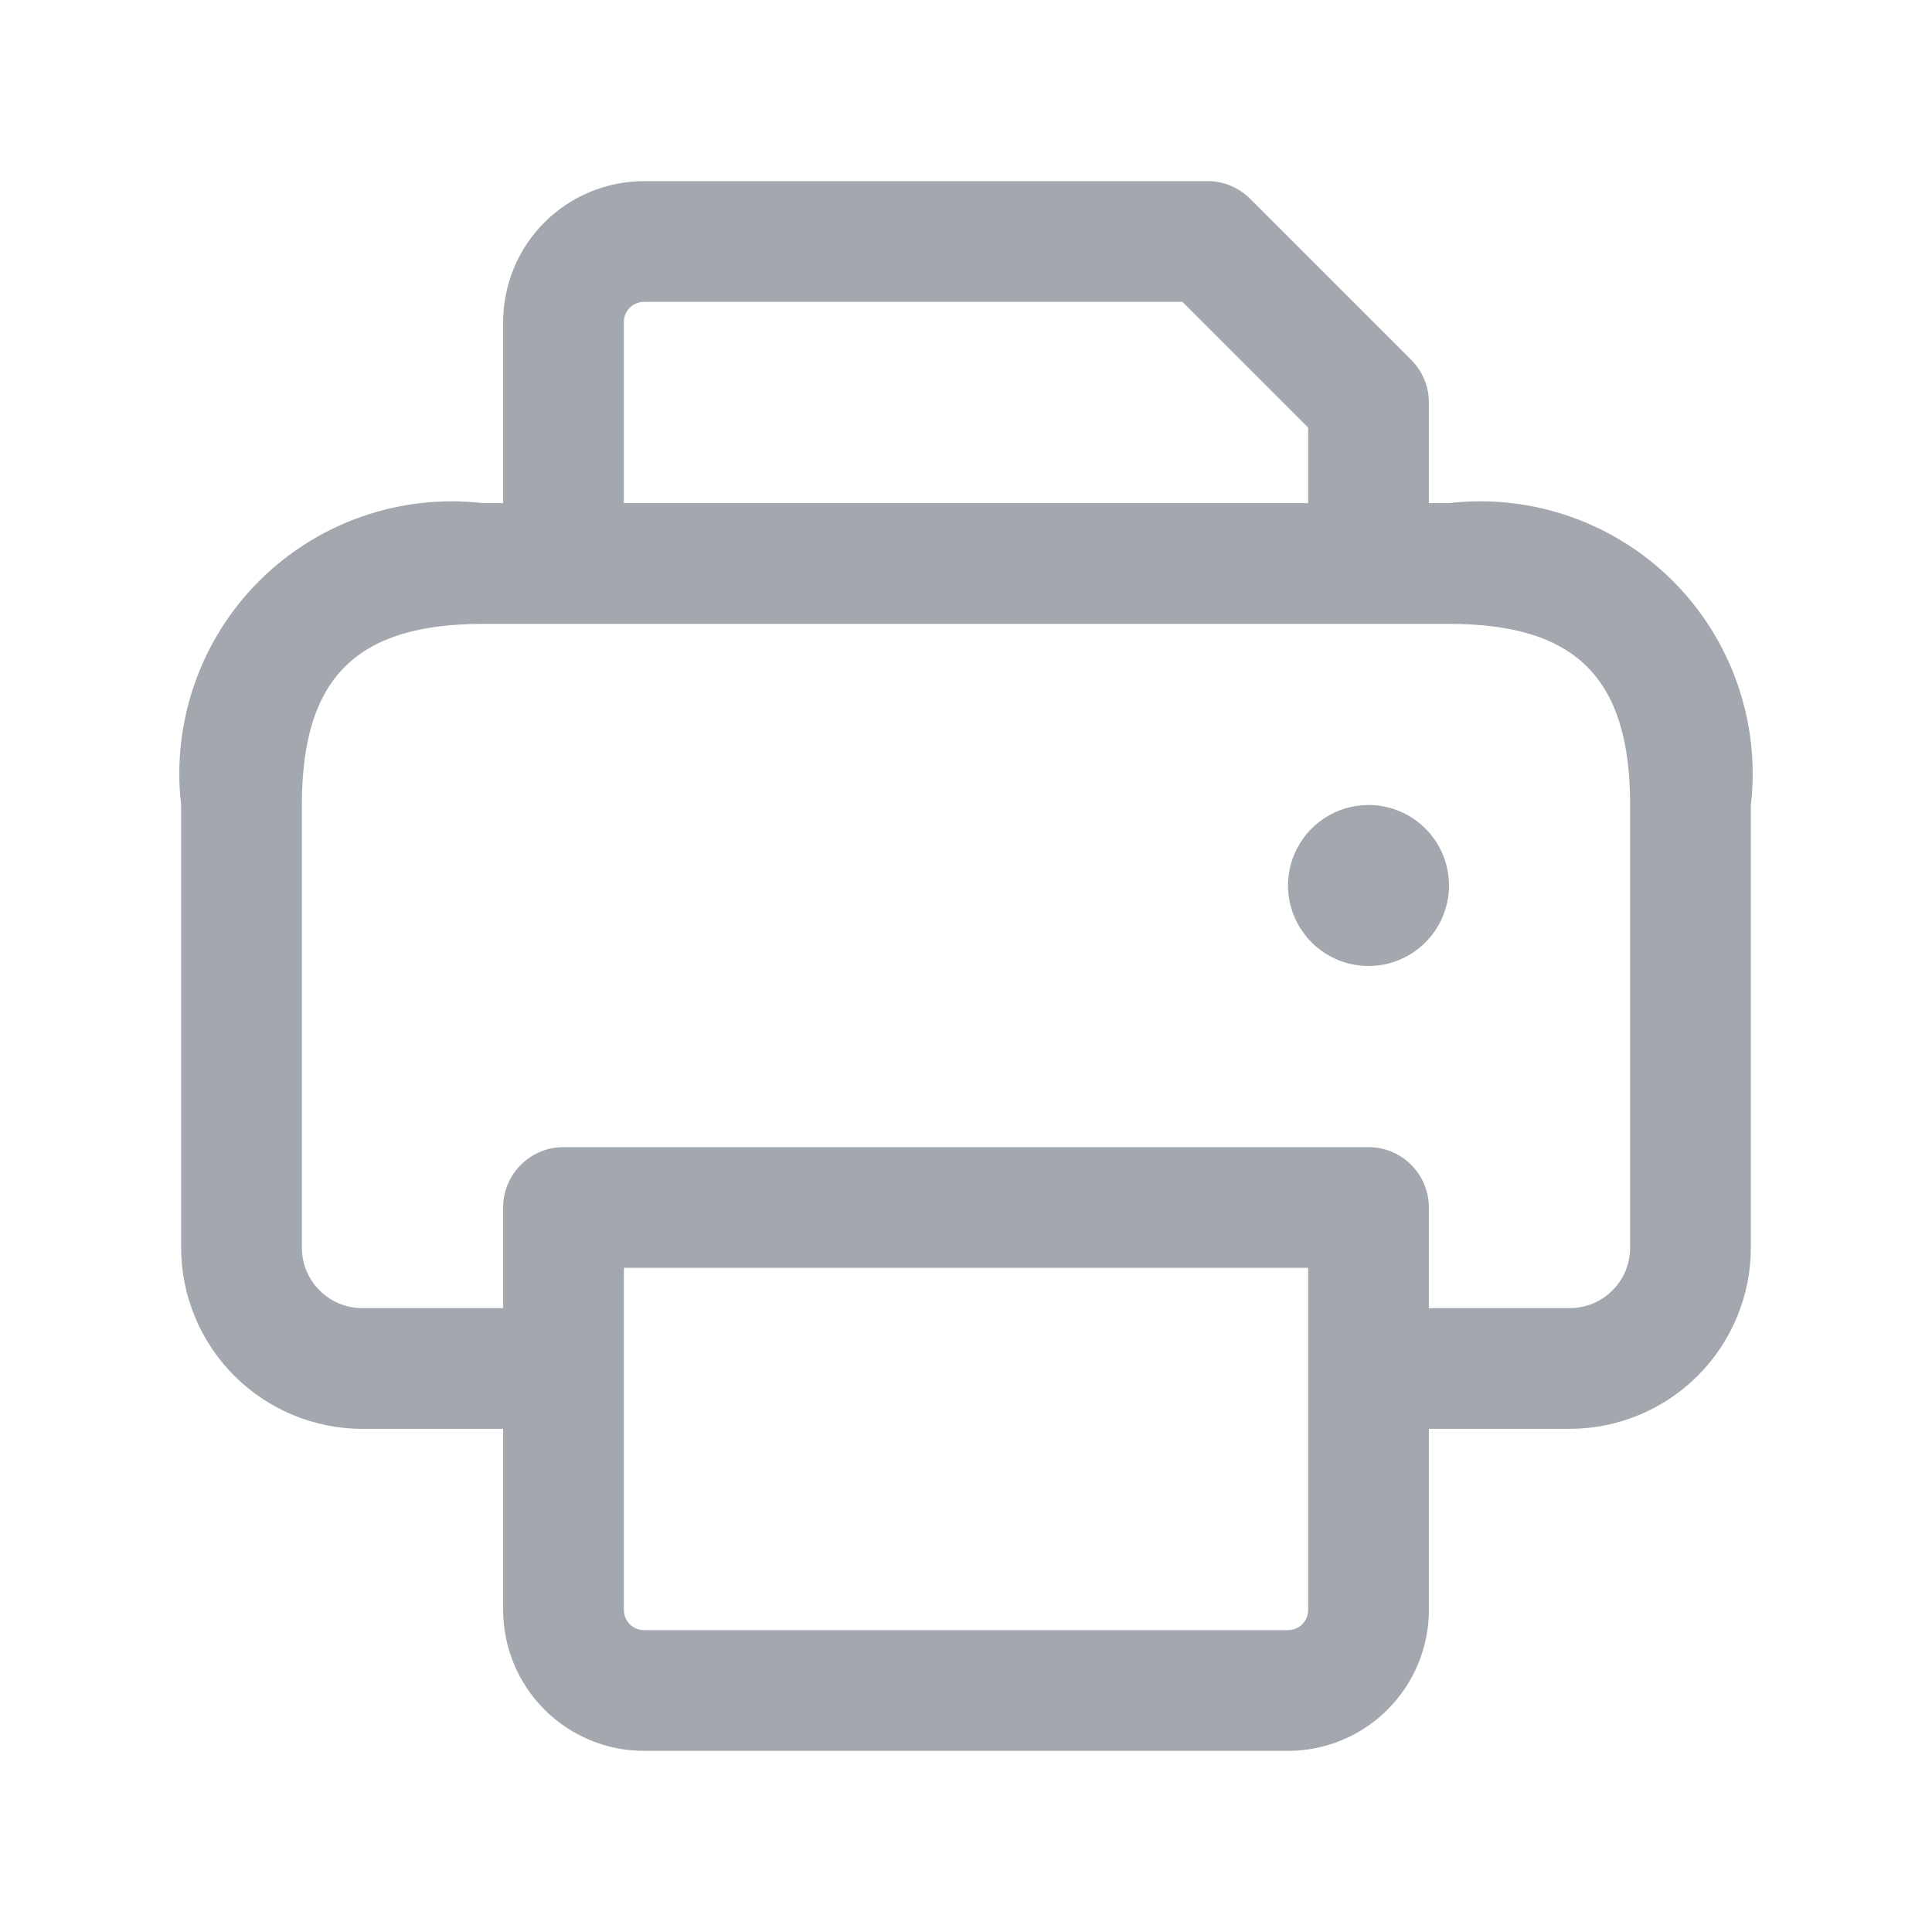 <svg width="24" height="24" viewBox="0 0 24 24" fill="none" xmlns="http://www.w3.org/2000/svg">
<path d="M18 6.25H17.75V5C17.75 4.902 17.731 4.804 17.693 4.713C17.655 4.622 17.6 4.539 17.53 4.47L15.53 2.47C15.461 2.4 15.378 2.345 15.287 2.307C15.196 2.269 15.098 2.25 15 2.25H8C7.536 2.251 7.091 2.435 6.763 2.763C6.435 3.091 6.251 3.536 6.25 4V6.25H6C5.493 6.191 4.98 6.248 4.498 6.416C4.017 6.583 3.579 6.858 3.218 7.218C2.858 7.579 2.583 8.017 2.416 8.498C2.248 8.98 2.191 9.493 2.25 10V15.5C2.251 16.096 2.488 16.668 2.91 17.09C3.332 17.512 3.904 17.749 4.5 17.75H6.25V20C6.251 20.464 6.435 20.909 6.763 21.237C7.091 21.565 7.536 21.75 8 21.75H16C16.464 21.75 16.909 21.565 17.237 21.237C17.565 20.909 17.75 20.464 17.75 20V17.75H19.5C20.096 17.749 20.668 17.512 21.09 17.09C21.512 16.668 21.749 16.096 21.75 15.5V10C21.809 9.493 21.752 8.98 21.584 8.498C21.417 8.017 21.142 7.579 20.782 7.218C20.421 6.858 19.983 6.583 19.502 6.416C19.02 6.248 18.507 6.191 18 6.25ZM7.75 4C7.75 3.934 7.776 3.87 7.823 3.823C7.87 3.776 7.934 3.75 8 3.75H14.689L16.25 5.311V6.25H7.75V4ZM16.25 20C16.25 20.066 16.224 20.13 16.177 20.177C16.13 20.224 16.066 20.25 16 20.25H8C7.934 20.25 7.87 20.224 7.823 20.177C7.776 20.13 7.75 20.066 7.75 20V15.75H16.25V20ZM20.25 15.5C20.25 15.699 20.171 15.889 20.03 16.03C19.89 16.171 19.699 16.25 19.5 16.25H17.75V15C17.75 14.801 17.671 14.61 17.53 14.47C17.39 14.329 17.199 14.25 17 14.25H7C6.801 14.25 6.61 14.329 6.47 14.47C6.329 14.61 6.25 14.801 6.25 15V16.25H4.5C4.301 16.25 4.111 16.171 3.97 16.03C3.829 15.889 3.75 15.699 3.75 15.5V10C3.75 8.423 4.423 7.75 6 7.75H18C19.577 7.75 20.25 8.423 20.25 10V15.5ZM18 11C18 11.198 17.941 11.391 17.831 11.556C17.722 11.72 17.565 11.848 17.383 11.924C17.2 12 16.999 12.019 16.805 11.981C16.611 11.942 16.433 11.847 16.293 11.707C16.153 11.567 16.058 11.389 16.019 11.195C15.981 11.001 16 10.8 16.076 10.617C16.152 10.435 16.28 10.278 16.445 10.168C16.609 10.059 16.802 10 17 10C17.265 10 17.52 10.105 17.707 10.293C17.895 10.48 18 10.735 18 11Z" fill="#A3A8AF"/>
</svg>
